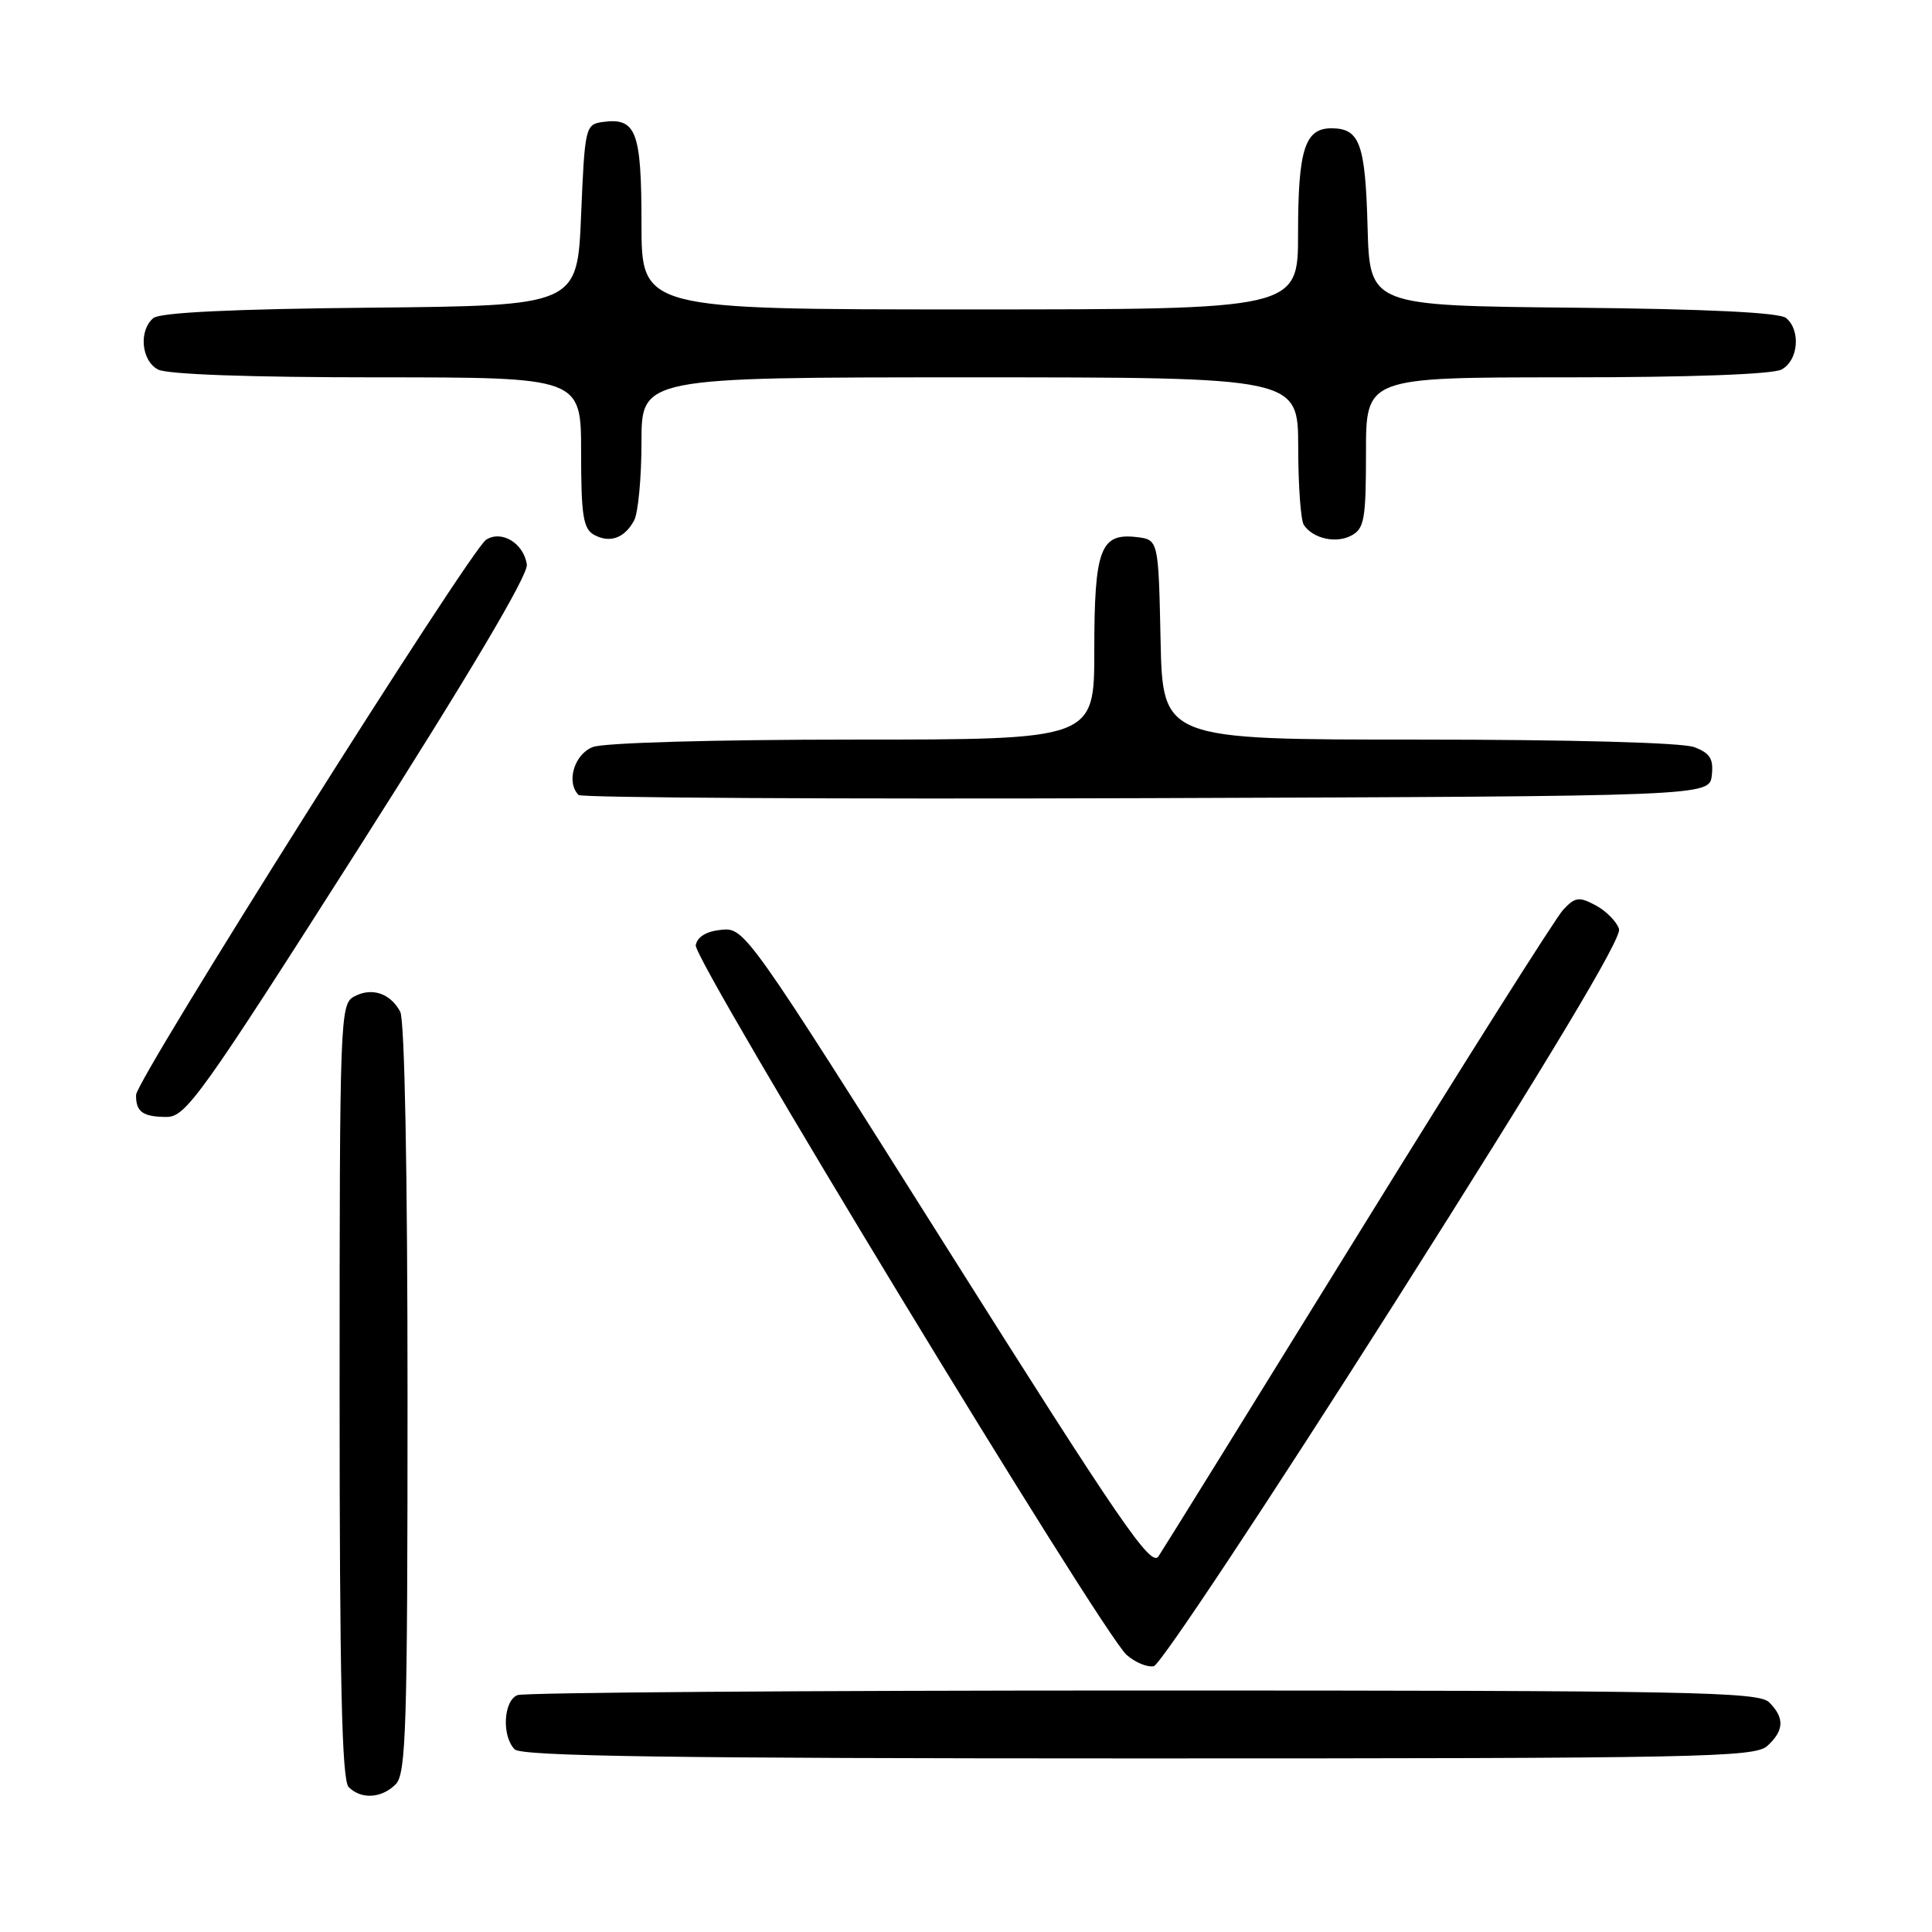 <?xml version="1.0" encoding="UTF-8" standalone="no"?>
<!DOCTYPE svg PUBLIC "-//W3C//DTD SVG 1.1//EN" "http://www.w3.org/Graphics/SVG/1.1/DTD/svg11.dtd" >
<svg xmlns="http://www.w3.org/2000/svg" xmlns:xlink="http://www.w3.org/1999/xlink" version="1.1" viewBox="0 0 256 256">
 <g >
 <path fill="currentColor"
d=" M 52.43 236.43 C 53.81 235.04 54.00 229.02 54.00 185.36 C 54.00 155.22 53.62 135.16 53.03 134.05 C 51.71 131.60 49.26 130.79 46.93 132.04 C 45.06 133.04 45.00 134.74 45.00 184.34 C 45.00 222.87 45.30 235.90 46.20 236.80 C 47.86 238.46 50.56 238.30 52.43 236.43 Z  M 234.17 231.35 C 236.41 229.32 236.49 227.63 234.43 225.57 C 233.03 224.17 224.13 224.00 151.51 224.00 C 106.77 224.00 69.45 224.27 68.58 224.61 C 66.71 225.32 66.46 230.06 68.20 231.80 C 69.11 232.71 88.84 233.00 150.87 233.00 C 225.28 233.00 232.50 232.86 234.17 231.35 Z  M 184.77 172.68 C 205.37 140.20 214.91 124.31 214.53 123.10 C 214.22 122.12 212.83 120.71 211.45 119.97 C 209.22 118.78 208.72 118.85 207.12 120.56 C 206.13 121.63 193.92 140.95 179.99 163.50 C 166.06 186.05 154.14 205.28 153.50 206.23 C 152.51 207.71 148.46 201.81 125.52 165.43 C 99.00 123.37 98.67 122.90 95.61 123.20 C 93.61 123.39 92.40 124.12 92.19 125.25 C 91.82 127.17 146.00 216.40 149.29 219.29 C 150.41 220.28 152.03 220.95 152.88 220.78 C 153.74 220.62 168.08 198.97 184.77 172.68 Z  M 47.49 112.44 C 62.19 89.35 70.02 76.16 69.81 74.80 C 69.39 71.98 66.48 70.21 64.42 71.51 C 62.33 72.83 18.06 143.03 18.03 145.08 C 17.99 147.32 18.93 148.00 22.09 148.00 C 24.62 148.00 26.68 145.12 47.49 112.44 Z  M 226.82 102.75 C 227.07 100.56 226.60 99.80 224.50 99.00 C 222.93 98.40 208.16 98.00 187.96 98.00 C 154.06 98.00 154.06 98.00 153.78 84.75 C 153.50 71.50 153.50 71.50 150.55 71.16 C 145.80 70.62 145.00 72.80 145.00 86.19 C 145.00 98.00 145.00 98.00 113.07 98.00 C 94.74 98.00 80.04 98.42 78.57 98.98 C 76.09 99.92 74.98 103.65 76.67 105.34 C 77.04 105.71 110.91 105.90 151.92 105.76 C 226.50 105.50 226.50 105.50 226.82 102.75 Z  M 84.03 68.95 C 84.56 67.95 85.00 63.28 85.00 58.57 C 85.00 50.00 85.00 50.00 128.50 50.00 C 172.00 50.00 172.00 50.00 172.02 59.25 C 172.02 64.34 172.36 68.98 172.77 69.57 C 174.00 71.38 177.04 72.05 179.07 70.96 C 180.78 70.05 181.00 68.78 181.00 59.96 C 181.00 50.00 181.00 50.00 207.57 50.00 C 223.97 50.00 234.87 49.60 236.07 48.96 C 238.29 47.78 238.64 43.77 236.67 42.14 C 235.79 41.41 226.23 40.94 208.42 40.77 C 181.50 40.50 181.50 40.50 181.21 30.06 C 180.91 19.00 180.17 17.00 176.41 17.00 C 172.90 17.00 172.00 19.84 172.00 30.93 C 172.00 41.00 172.00 41.00 128.50 41.00 C 85.00 41.00 85.00 41.00 85.00 29.62 C 85.00 17.35 84.30 15.54 79.81 16.17 C 77.58 16.49 77.48 16.90 77.00 28.50 C 76.50 40.50 76.50 40.50 49.08 40.77 C 30.90 40.94 21.22 41.41 20.33 42.14 C 18.36 43.77 18.71 47.78 20.93 48.96 C 22.13 49.61 33.19 50.00 49.93 50.00 C 77.00 50.00 77.00 50.00 77.00 59.95 C 77.00 68.25 77.28 70.06 78.69 70.85 C 80.79 72.02 82.76 71.32 84.03 68.95 Z "/>
</g>
</svg>
